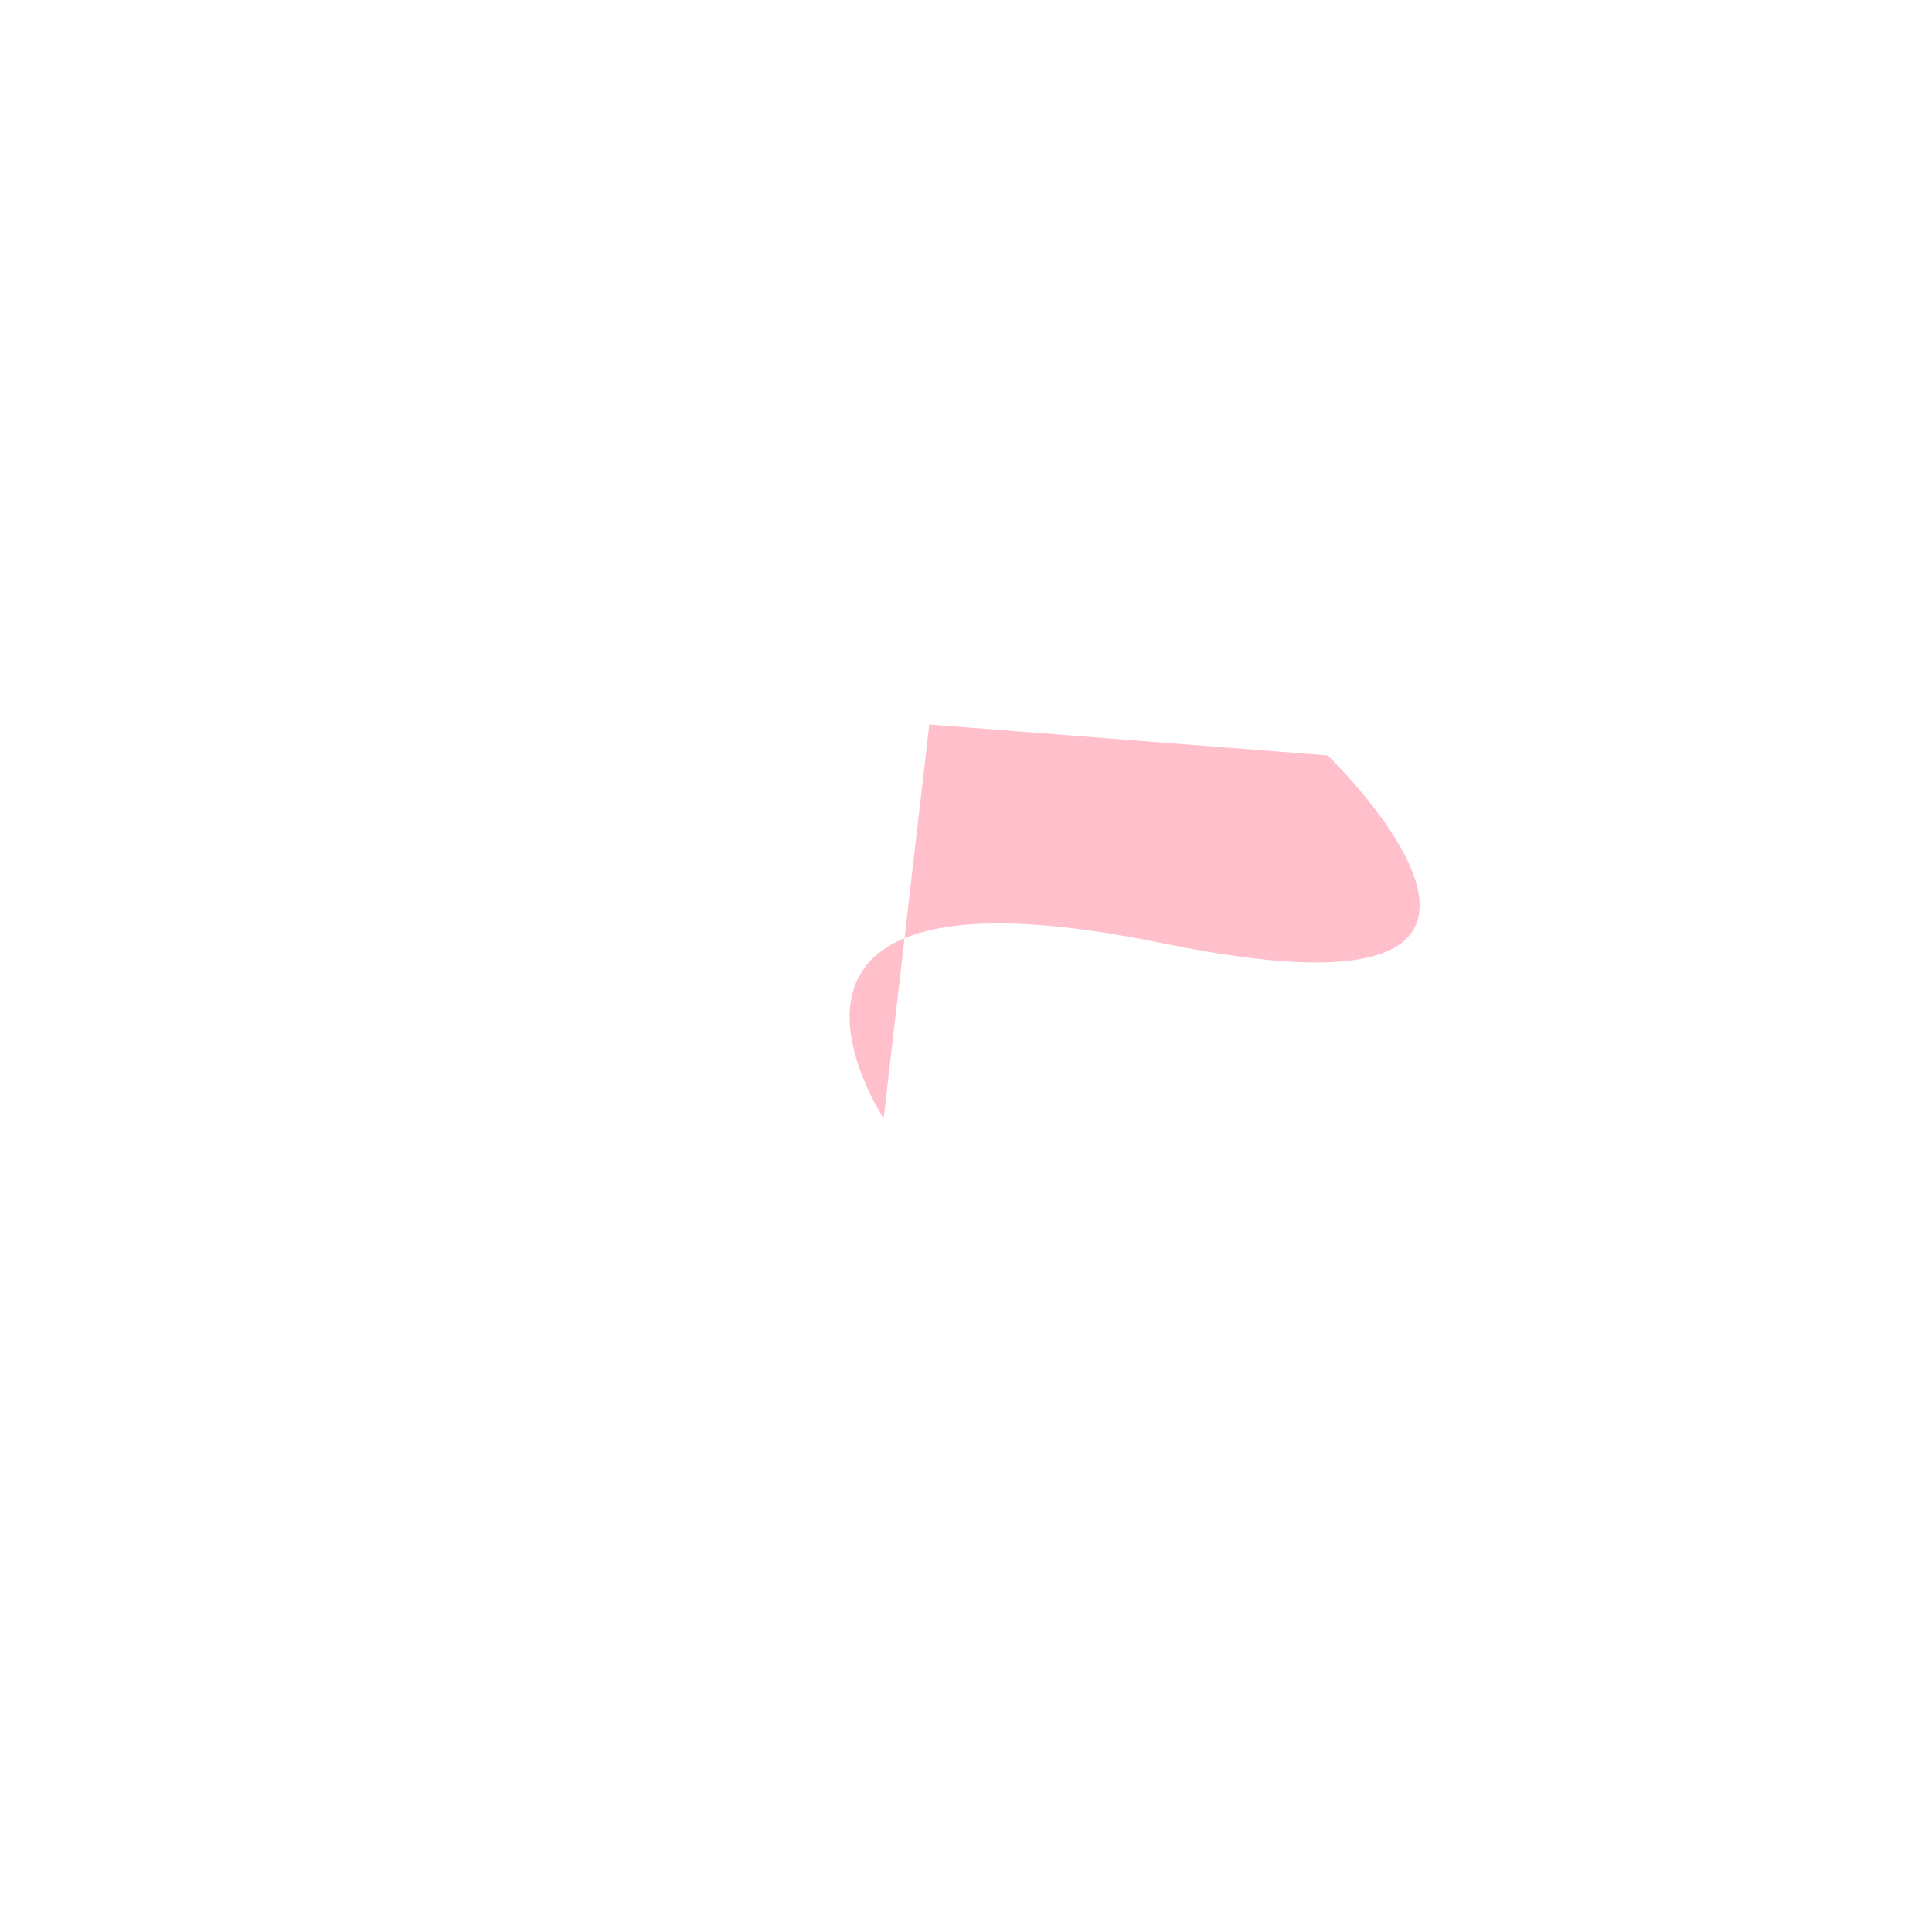 <?xml version="1.0" encoding="UTF-8"?>
<svg xmlns="http://www.w3.org/2000/svg" version="1.1" viewBox="0 0 800 800">
  <defs>
    <style>
      .cls-1 {
        fill: pink;
      }
    </style>
  </defs>
  <!-- Generator: Adobe Illustrator 28.6.0, SVG Export Plug-In . SVG Version: 1.2.0 Build 709)  -->
  <g>
    <g id="_图层_1" data-name="图层_1">
      <path class="cls-1" d="M384.8,300l-18.9,163.1s-73.6-111.4,115.6-72.5,68.3-77.8,68.3-77.8l-165-12.8Z"/>
    </g>
  </g>
</svg>
